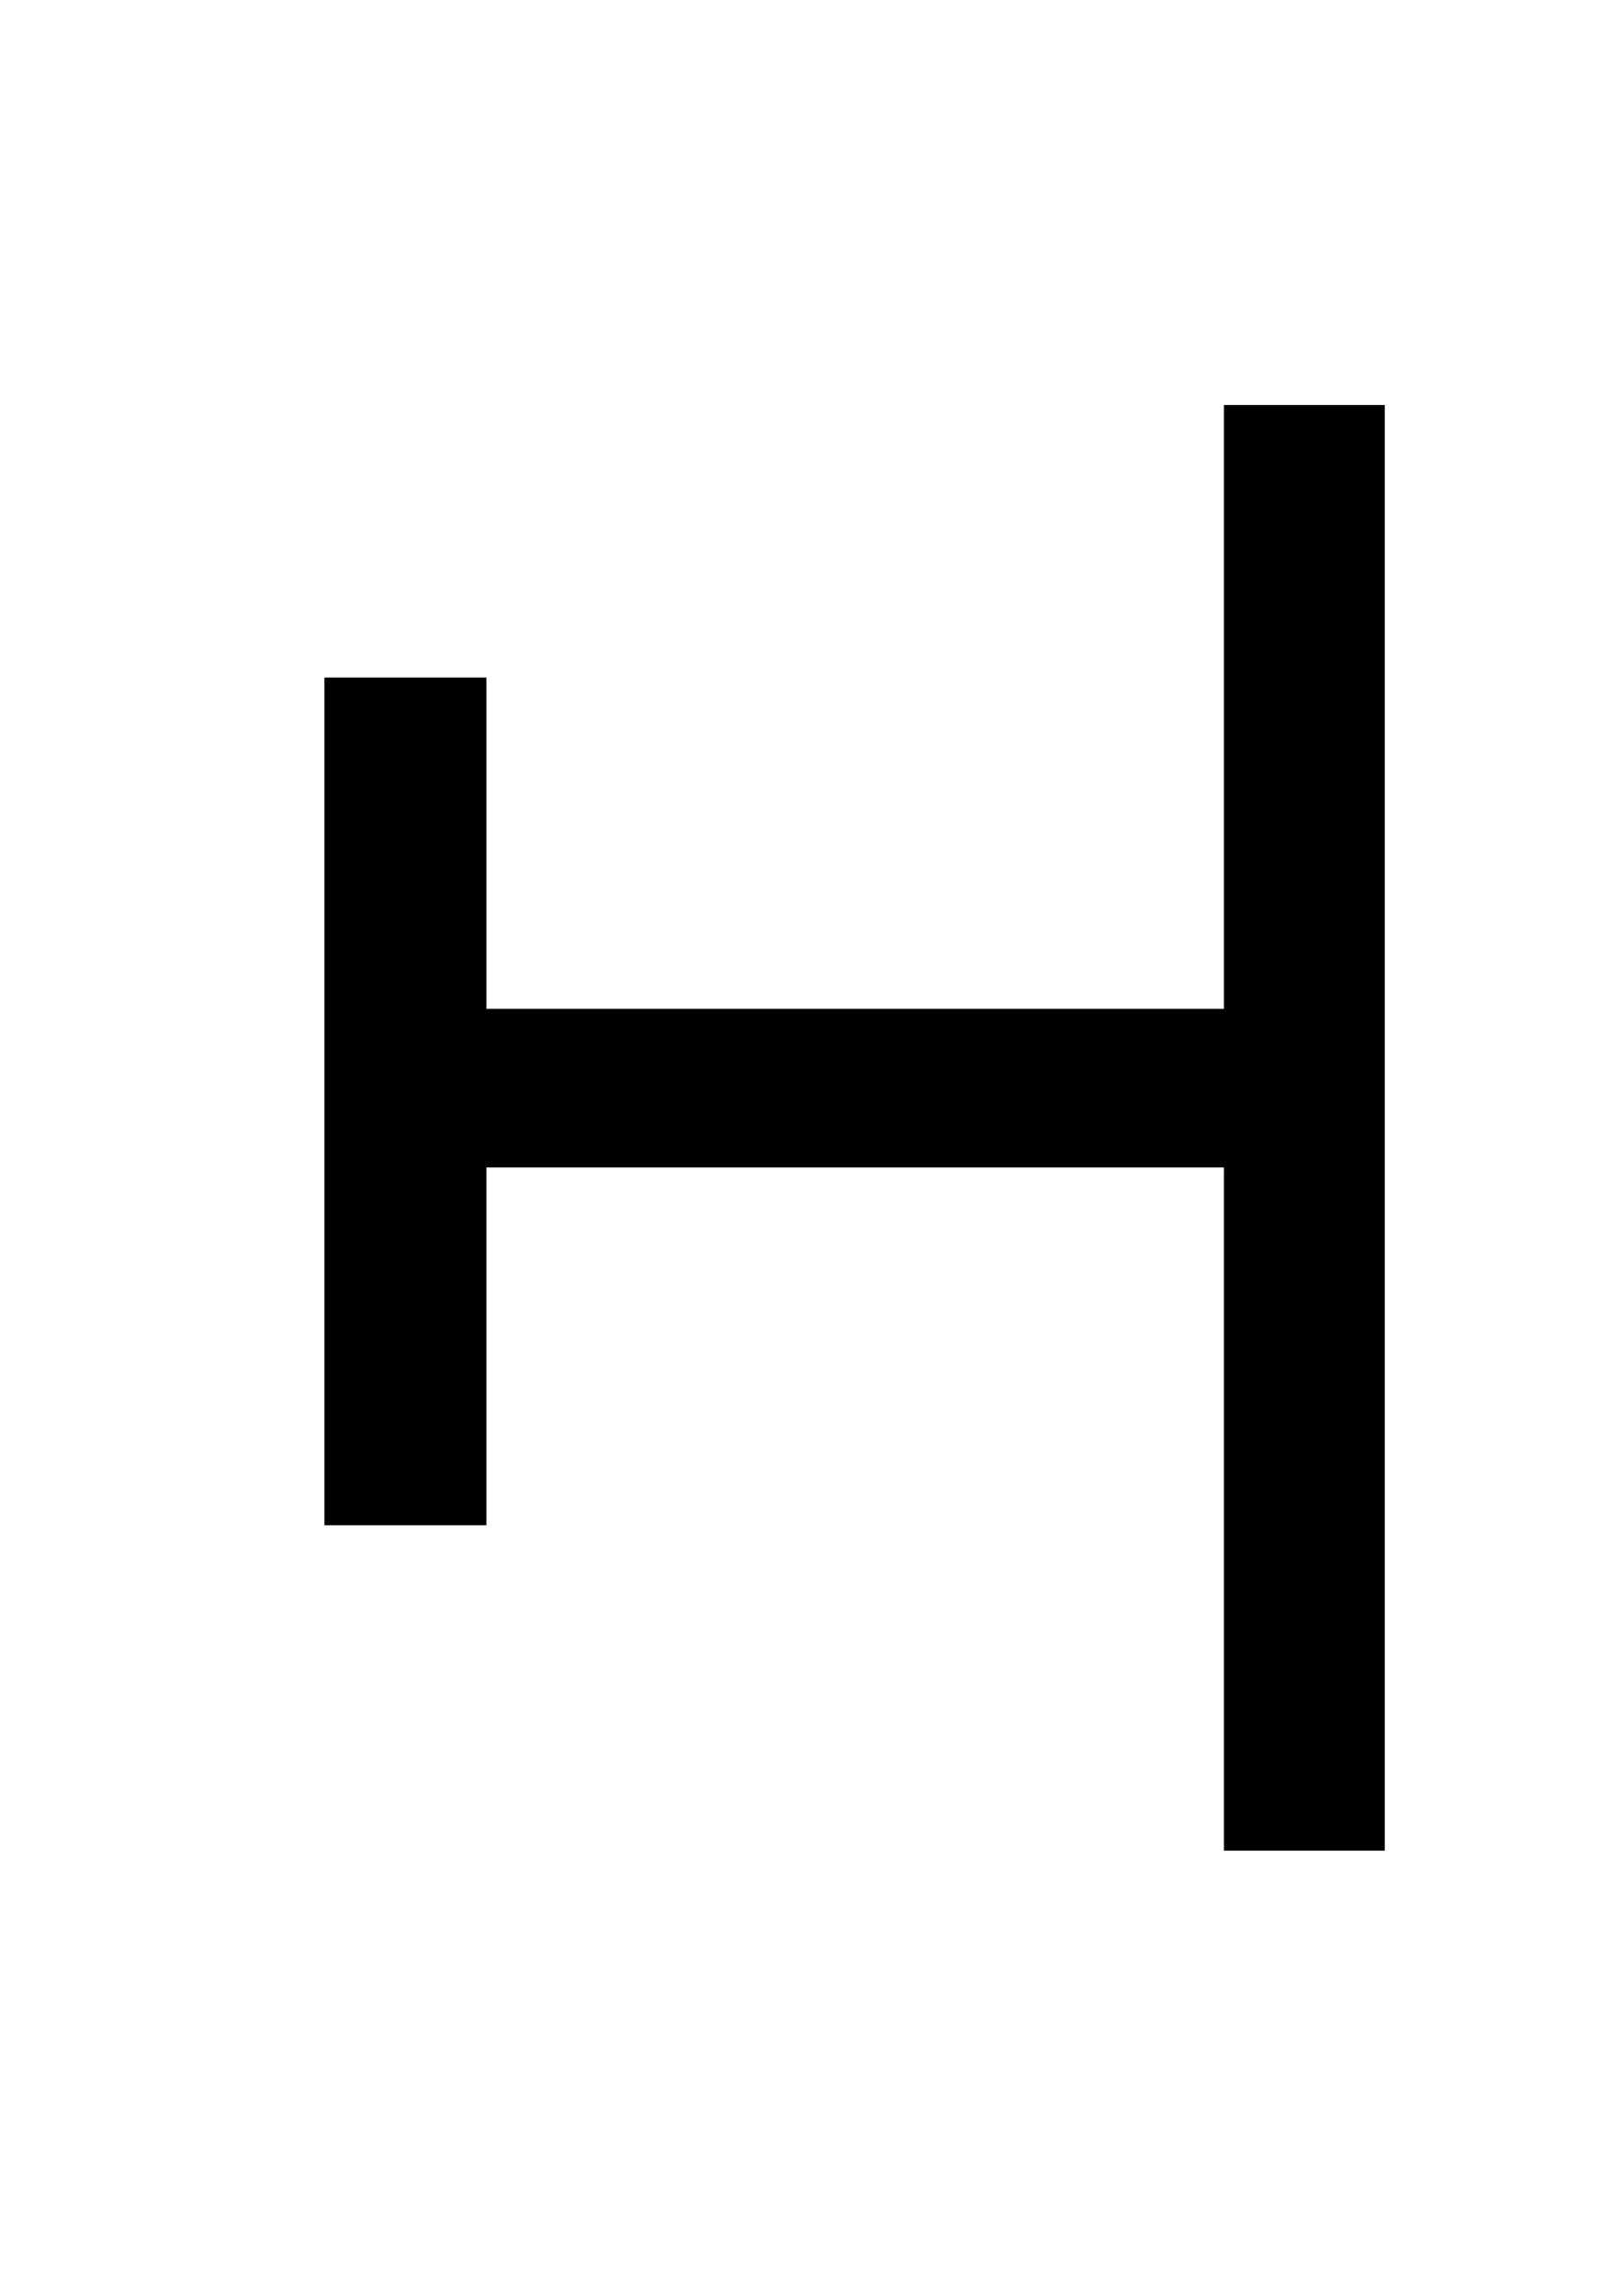 <?xml version="1.0" encoding="UTF-8" standalone="no"?>
<!-- Created with Inkscape (http://www.inkscape.org/) -->

<svg
   xmlns:dc="http://purl.org/dc/elements/1.1/"
   xmlns:cc="http://creativecommons.org/ns#"
   xmlns:rdf="http://www.w3.org/1999/02/22-rdf-syntax-ns#"
   xmlns:svg="http://www.w3.org/2000/svg"
   xmlns="http://www.w3.org/2000/svg"
   xmlns:sodipodi="http://sodipodi.sourceforge.net/DTD/sodipodi-0.dtd"
   xmlns:inkscape="http://www.inkscape.org/namespaces/inkscape"
   width="210mm"
   height="297mm"
   viewBox="0 0 744.094 1052.362"
   id="svg4165"
   version="1.1"
   inkscape:version="0.91 r13725"
   sodipodi:docname="H.svg">
  <defs
     id="defs4167" />
  <sodipodi:namedview
     id="base"
     pagecolor="#ffffff"
     bordercolor="#666666"
     borderopacity="1.0"
     inkscape:pageopacity="0.0"
     inkscape:pageshadow="2"
     inkscape:zoom="0.49497475"
     inkscape:cx="54.743485"
     inkscape:cy="617.79107"
     inkscape:document-units="px"
     inkscape:current-layer="layer1"
     showgrid="false"
     inkscape:window-width="1440"
     inkscape:window-height="838"
     inkscape:window-x="-8"
     inkscape:window-y="-8"
     inkscape:window-maximized="1" />
  <g
     inkscape:label="Layer 1"
     inkscape:groupmode="layer"
     id="layer1">
    <rect
       style="fill:#000000;stroke-width:1.689;stroke-miterlimit:4;stroke-dasharray:none"
       id="rect4136"
       width="388.571"
       height="74.286"
       x="310.574"
       y="-223.011"
       transform="matrix(0,1,-1,0,0,0)" />
    <rect
       style="fill:#000000;stroke-width:1.689;stroke-miterlimit:4;stroke-dasharray:none"
       id="rect4142"
       width="73.741"
       height="662.66"
       x="561.14"
       y="185.651" />
    <rect
       style="fill:#000000;stroke-width:1.689;stroke-miterlimit:4;stroke-dasharray:none"
       id="rect4743"
       width="389.919"
       height="72.731"
       x="185.868"
       y="462.433" />
  </g>
</svg>

